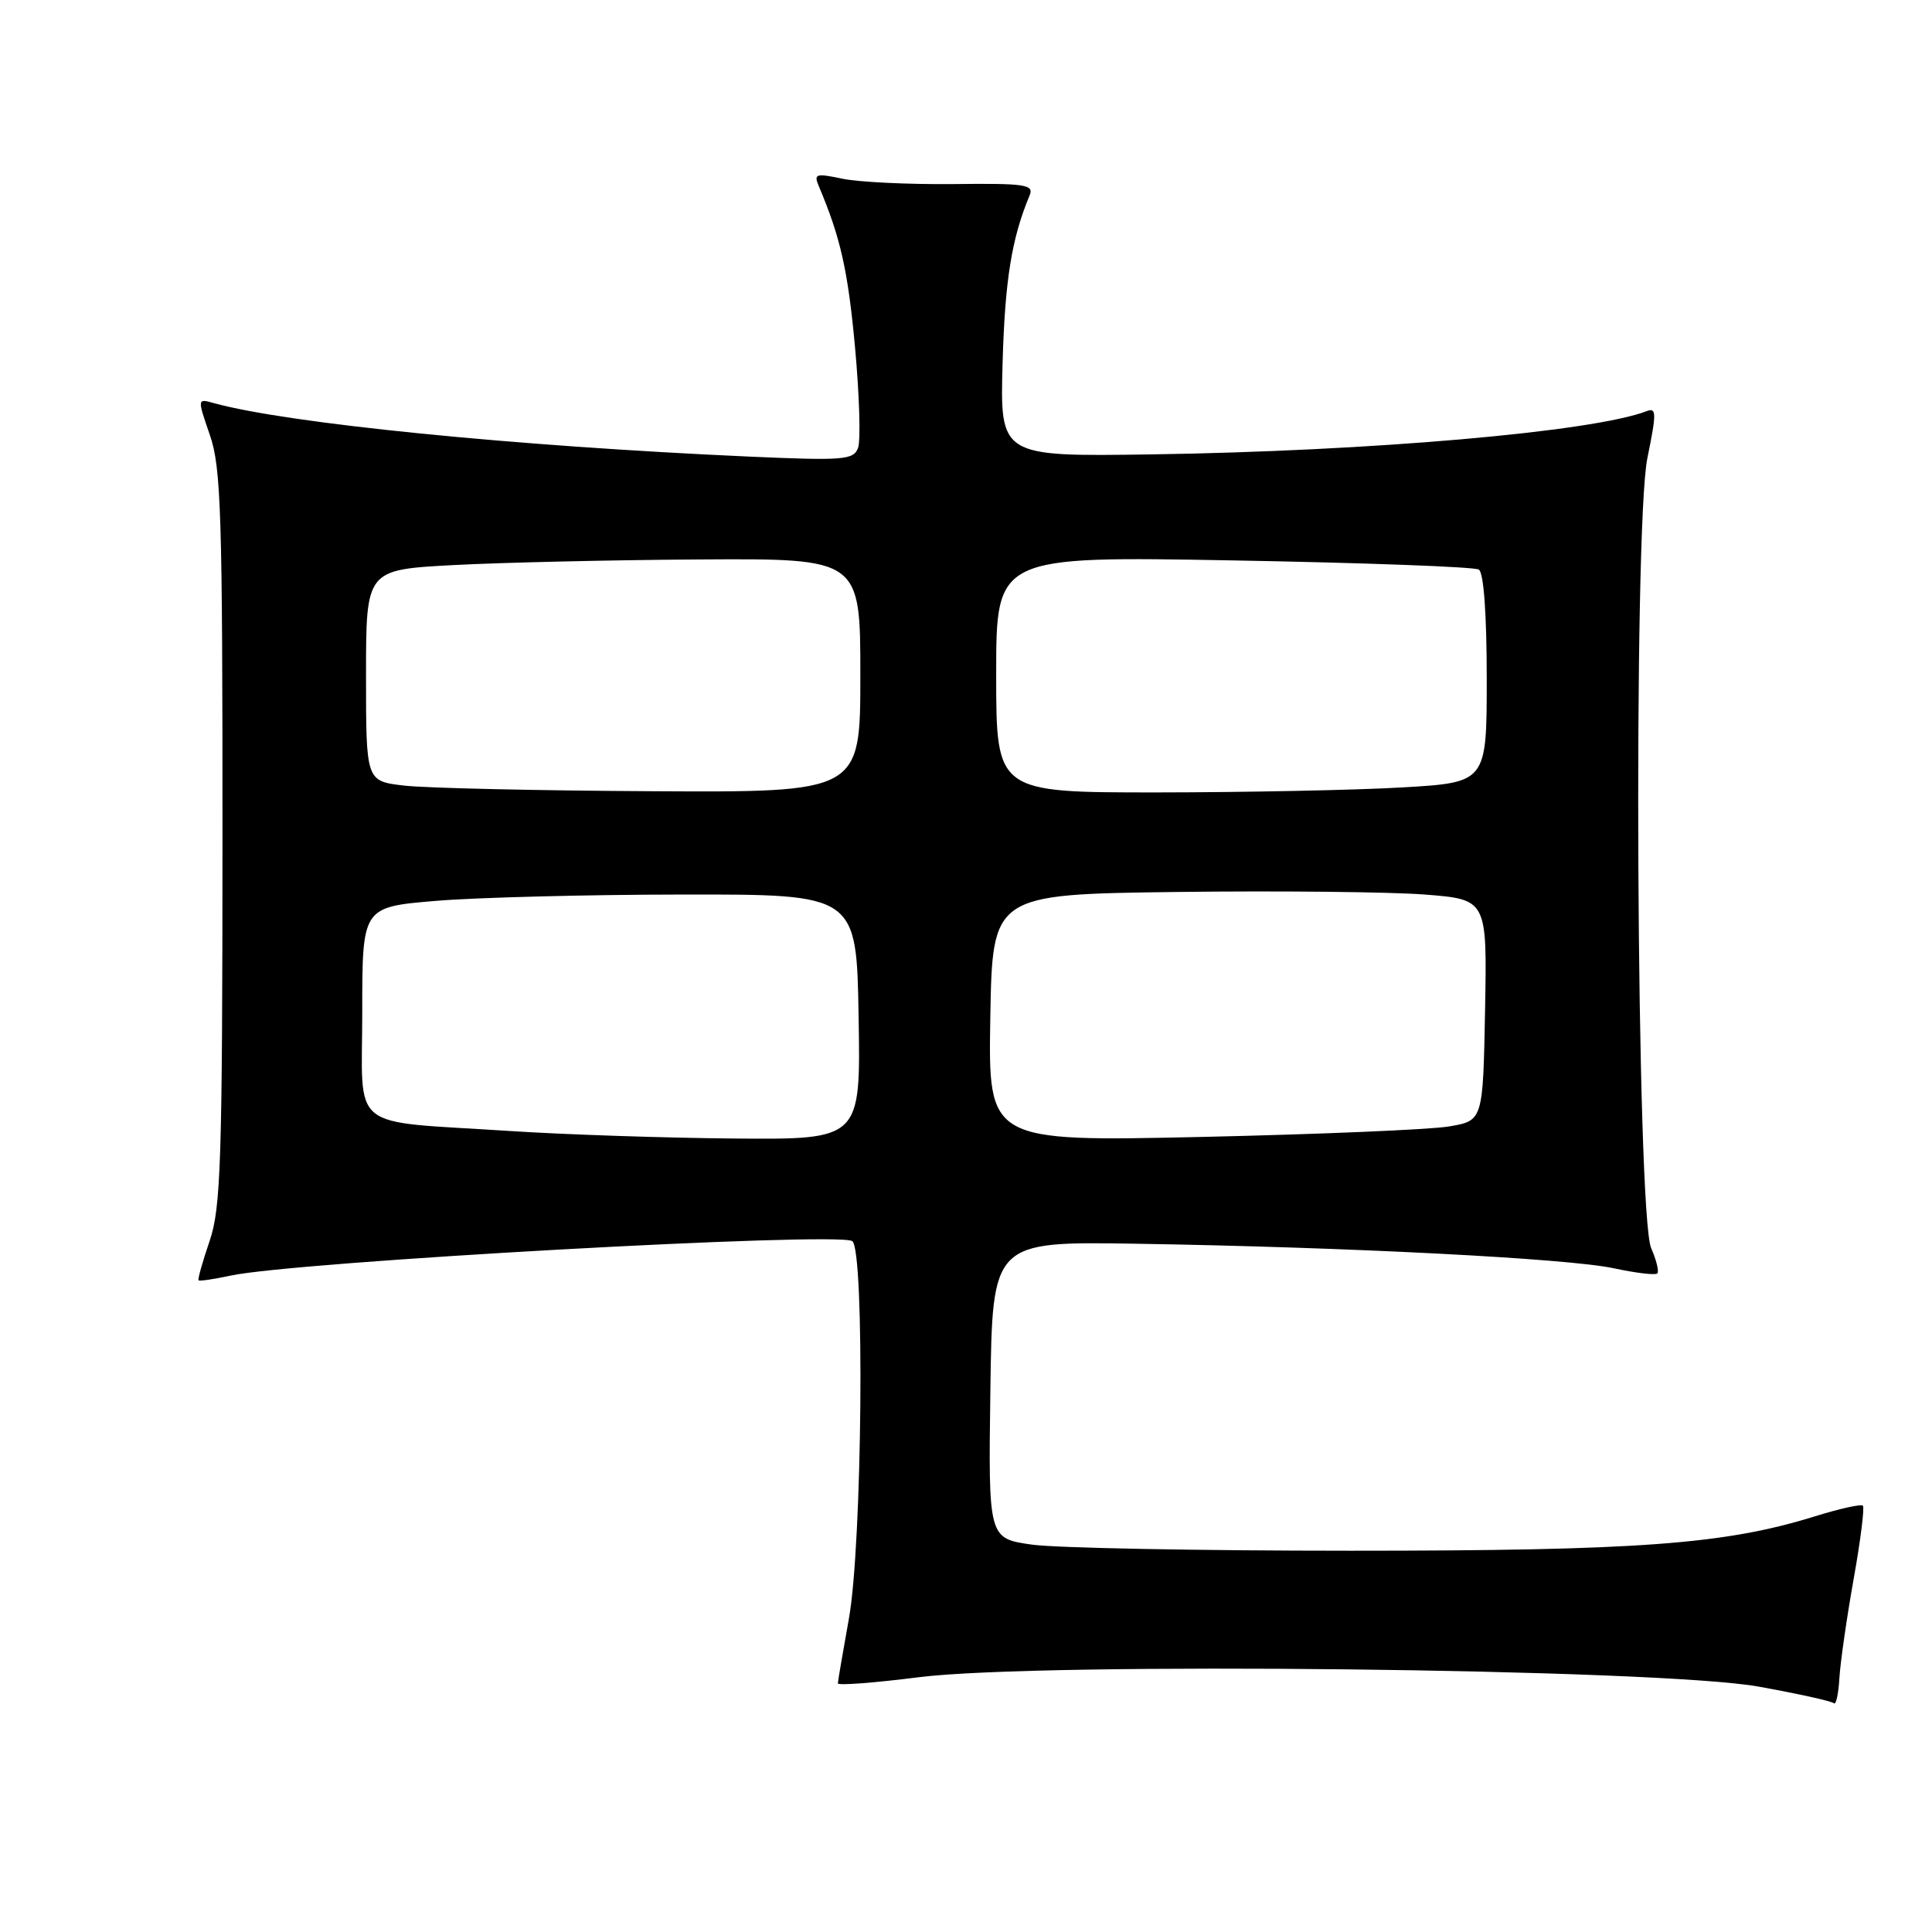 <?xml version="1.0" encoding="UTF-8" standalone="no"?>
<!DOCTYPE svg PUBLIC "-//W3C//DTD SVG 1.1//EN" "http://www.w3.org/Graphics/SVG/1.1/DTD/svg11.dtd" >
<svg xmlns="http://www.w3.org/2000/svg" xmlns:xlink="http://www.w3.org/1999/xlink" version="1.1" viewBox="0 0 256 256">
 <g >
 <path fill="currentColor"
d=" M 245.62 209.22 C 246.53 204.12 247.08 199.75 246.84 199.51 C 246.61 199.27 243.73 199.91 240.46 200.93 C 228.51 204.64 217.07 205.48 179.00 205.48 C 158.93 205.48 139.90 205.12 136.73 204.67 C 130.96 203.85 130.96 203.85 131.23 184.18 C 131.50 164.50 131.50 164.50 150.50 164.80 C 178.61 165.25 207.77 166.75 213.82 168.05 C 216.74 168.68 219.34 168.99 219.60 168.74 C 219.85 168.48 219.49 166.98 218.79 165.39 C 216.83 160.92 216.39 69.89 218.29 60.68 C 219.51 54.71 219.50 53.98 218.19 54.48 C 211.05 57.22 181.72 59.78 152.50 60.21 C 132.50 60.50 132.50 60.50 132.85 48.07 C 133.16 37.12 134.05 31.58 136.43 25.89 C 137.03 24.45 135.89 24.28 126.30 24.39 C 120.36 24.45 113.75 24.13 111.62 23.68 C 108.09 22.94 107.80 23.03 108.50 24.68 C 111.39 31.51 112.36 35.86 113.30 46.06 C 113.88 52.43 114.06 58.41 113.69 59.37 C 113.08 60.95 111.75 61.05 99.26 60.50 C 68.11 59.11 38.08 56.11 28.32 53.41 C 26.14 52.80 26.14 52.80 27.81 57.65 C 29.30 61.93 29.49 68.16 29.48 111.00 C 29.47 153.98 29.27 160.06 27.77 164.45 C 26.84 167.18 26.18 169.51 26.31 169.65 C 26.45 169.78 28.34 169.50 30.53 169.03 C 39.02 167.18 110.88 163.19 112.92 164.45 C 114.60 165.49 114.26 204.67 112.48 214.50 C 111.69 218.90 111.03 222.75 111.02 223.05 C 111.01 223.36 115.84 222.99 121.75 222.24 C 137.91 220.19 219.74 221.10 233.00 223.48 C 238.22 224.42 242.72 225.41 243.00 225.69 C 243.28 225.96 243.61 224.46 243.73 222.34 C 243.86 220.23 244.71 214.32 245.62 209.22 Z  M 67.50 149.86 C 45.87 148.45 48.00 150.17 48.00 134.05 C 48.00 120.19 48.00 120.19 57.75 119.37 C 63.11 118.92 77.85 118.54 90.50 118.53 C 113.50 118.50 113.50 118.50 113.77 134.75 C 114.05 151.00 114.05 151.00 97.27 150.86 C 88.05 150.78 74.65 150.33 67.50 149.86 Z  M 131.22 134.89 C 131.50 118.50 131.50 118.50 156.00 118.19 C 169.47 118.02 184.22 118.18 188.78 118.53 C 197.05 119.18 197.05 119.18 196.78 133.84 C 196.50 148.50 196.50 148.50 192.00 149.26 C 189.53 149.68 174.78 150.30 159.22 150.65 C 130.95 151.27 130.95 151.27 131.22 134.89 Z  M 53.50 104.09 C 48.50 103.50 48.50 103.50 48.50 89.50 C 48.50 75.50 48.50 75.50 60.00 74.88 C 66.33 74.54 81.06 74.20 92.75 74.13 C 114.00 74.00 114.00 74.00 114.00 89.50 C 114.00 105.00 114.00 105.00 86.25 104.84 C 70.99 104.76 56.25 104.42 53.50 104.09 Z  M 132.00 89.35 C 132.00 73.69 132.00 73.69 163.45 74.26 C 180.75 74.57 195.37 75.11 195.95 75.47 C 196.60 75.87 197.00 81.35 197.00 89.91 C 197.00 103.69 197.00 103.69 185.75 104.34 C 179.56 104.70 164.94 104.99 153.25 105.00 C 132.00 105.00 132.00 105.00 132.00 89.35 Z "/>
</g>
</svg>